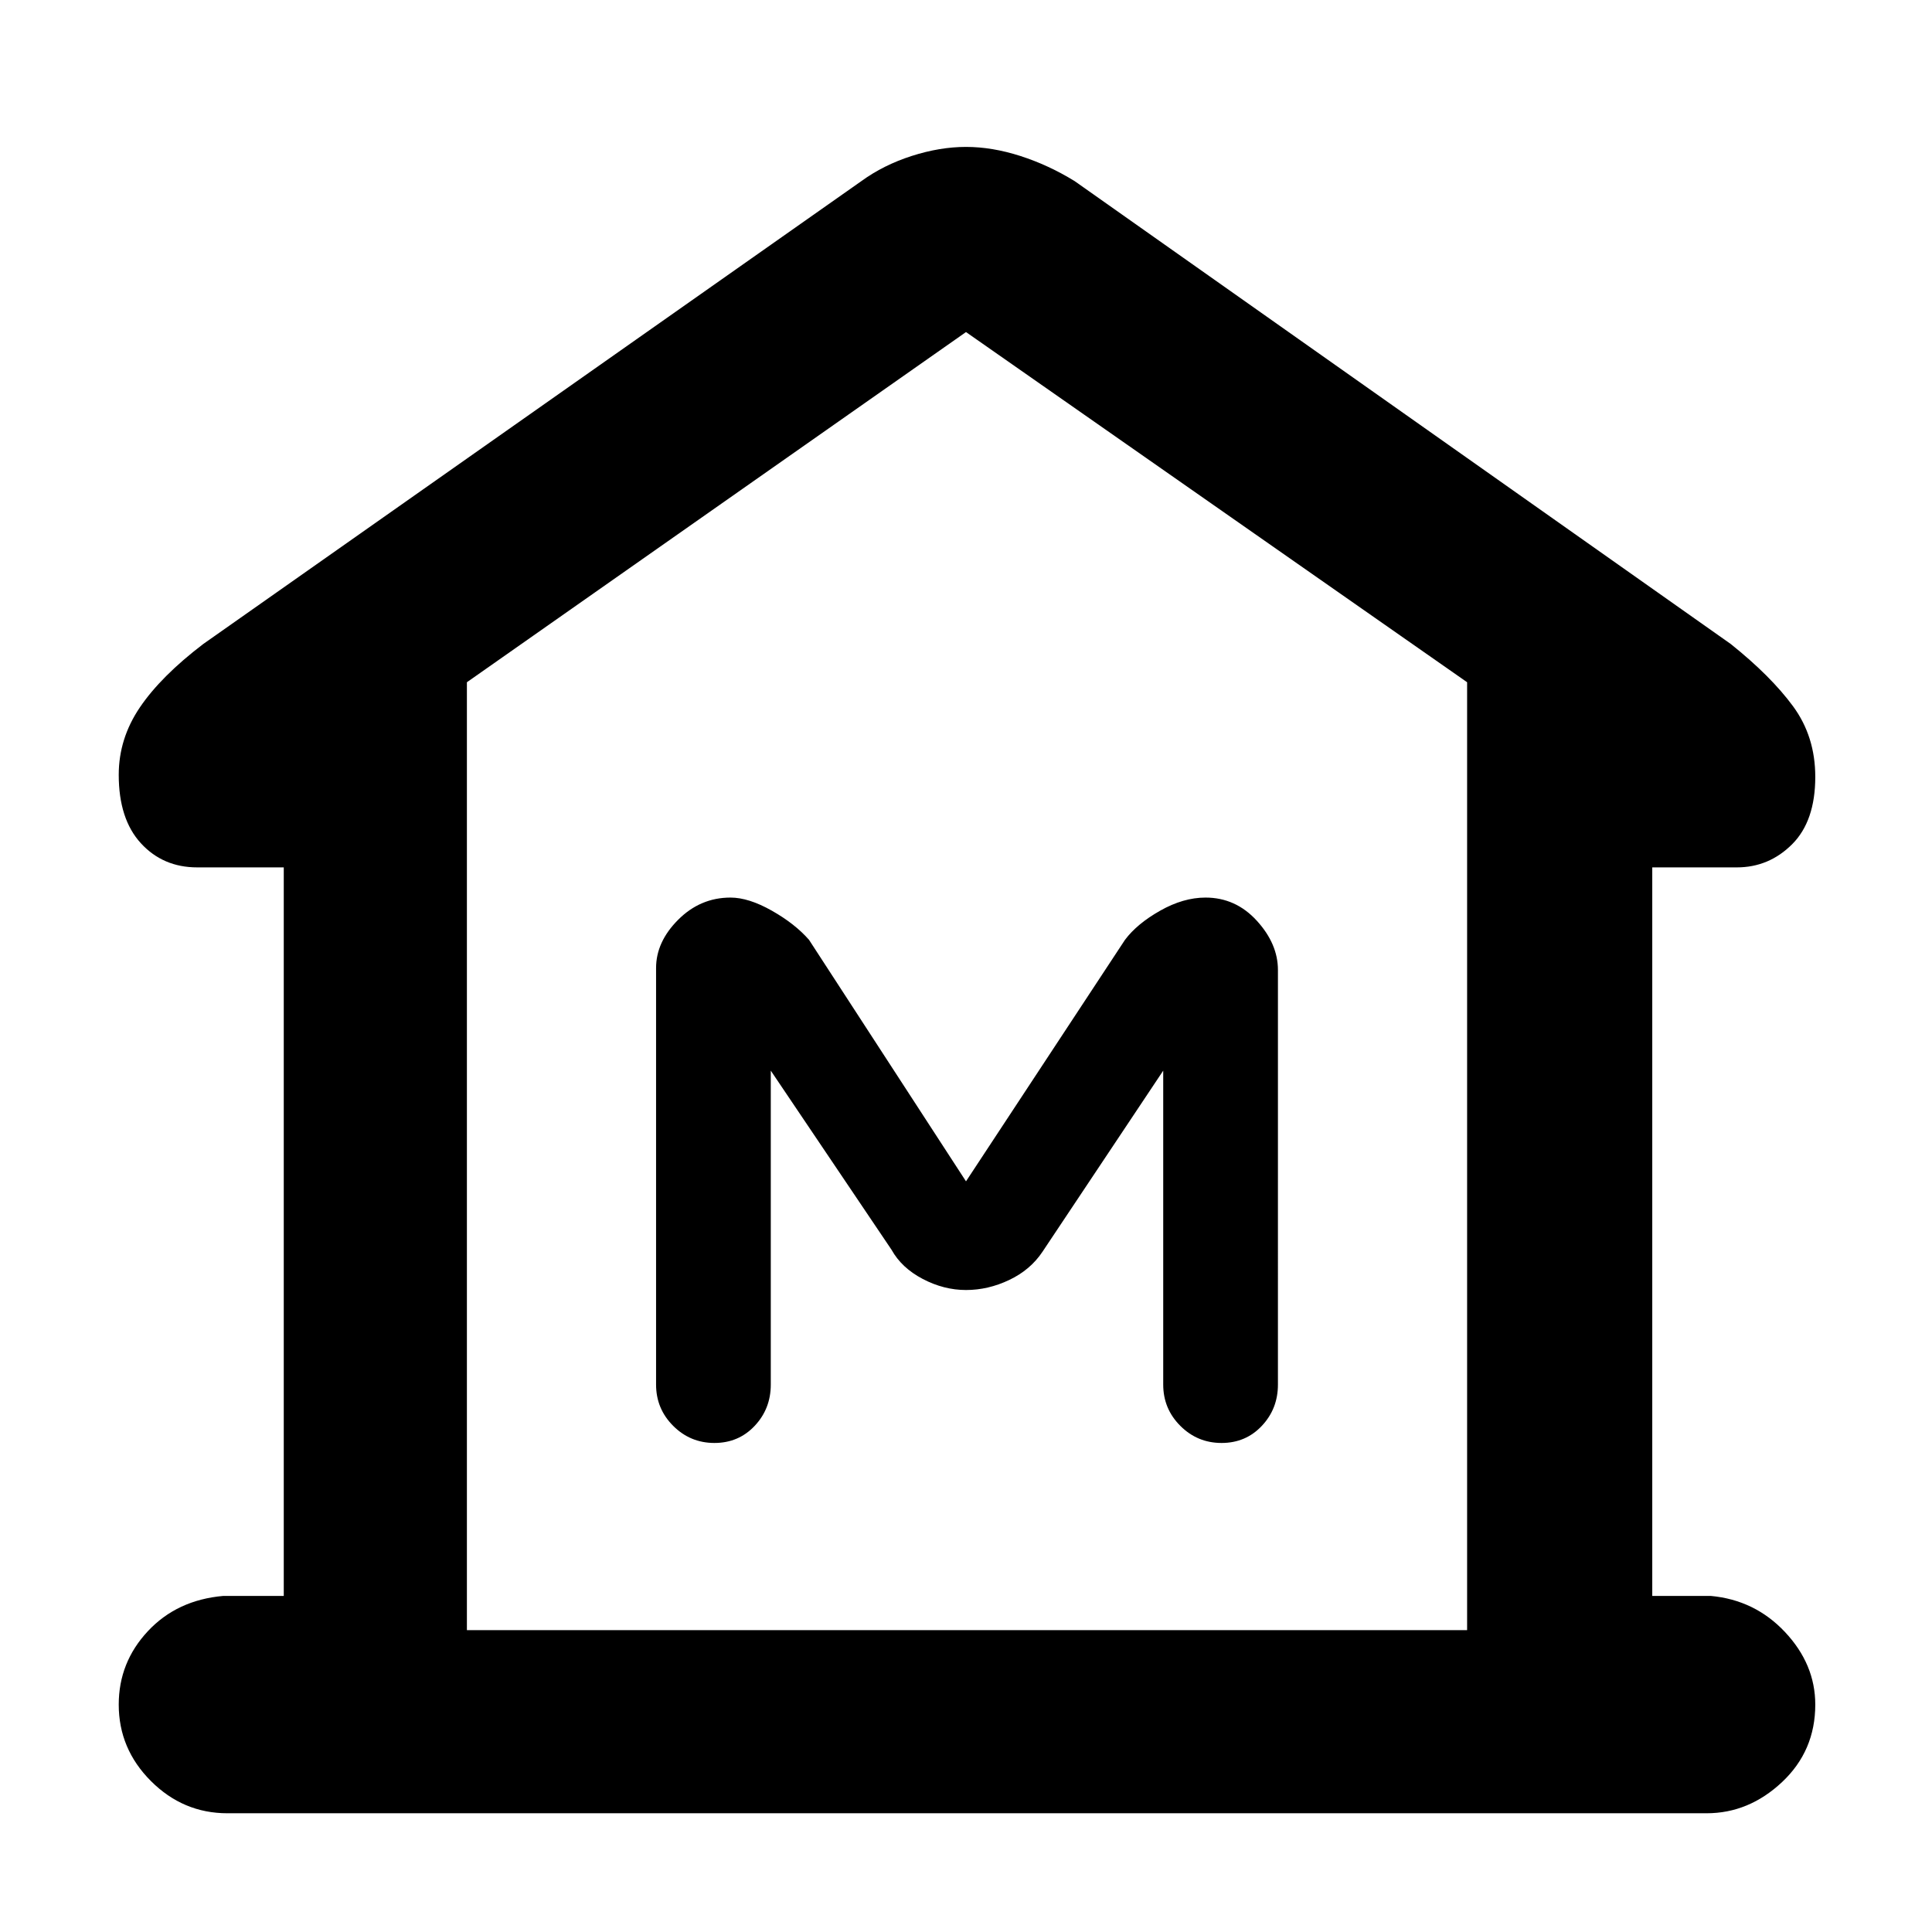 <svg xmlns="http://www.w3.org/2000/svg" height="48" width="48"><path d="M5.65 45.05q-1.1 0-1.9-.8-.8-.8-.8-1.9 0-1.05.725-1.825.725-.775 1.875-.875h1.5v-18.1H4.9q-.85 0-1.4-.6-.55-.6-.55-1.7 0-.9.525-1.675T5.05 16L21.4 4.5q.55-.4 1.25-.625.7-.225 1.35-.225.65 0 1.35.225.7.225 1.35.625L43 16q1 .8 1.55 1.55t.55 1.75q0 1.1-.575 1.675t-1.375.575h-2.1v18.1h1.45q1.1.1 1.85.9t.75 1.8q0 1.15-.825 1.925-.825.775-1.875.775Zm5.95-4.55h24.85Zm6.15-4.65q.6 0 1-.425t.4-1.025v-7.8l3 4.45q.25.45.775.725.525.275 1.075.275.55 0 1.075-.25.525-.25.825-.7l3-4.5v7.8q0 .6.425 1.025.425.425 1.025.425.6 0 1-.425t.4-1.025V24.1q0-.65-.525-1.225-.525-.575-1.275-.575-.55 0-1.125.325t-.875.725l-3.95 6-3.9-6q-.35-.4-.925-.725-.575-.325-1.025-.325-.75 0-1.3.55t-.55 1.2V34.4q0 .6.425 1.025.425.425 1.025.425Zm18.7 4.65V16.95L24 8.25l-12.4 8.7V40.5Z"/></svg>